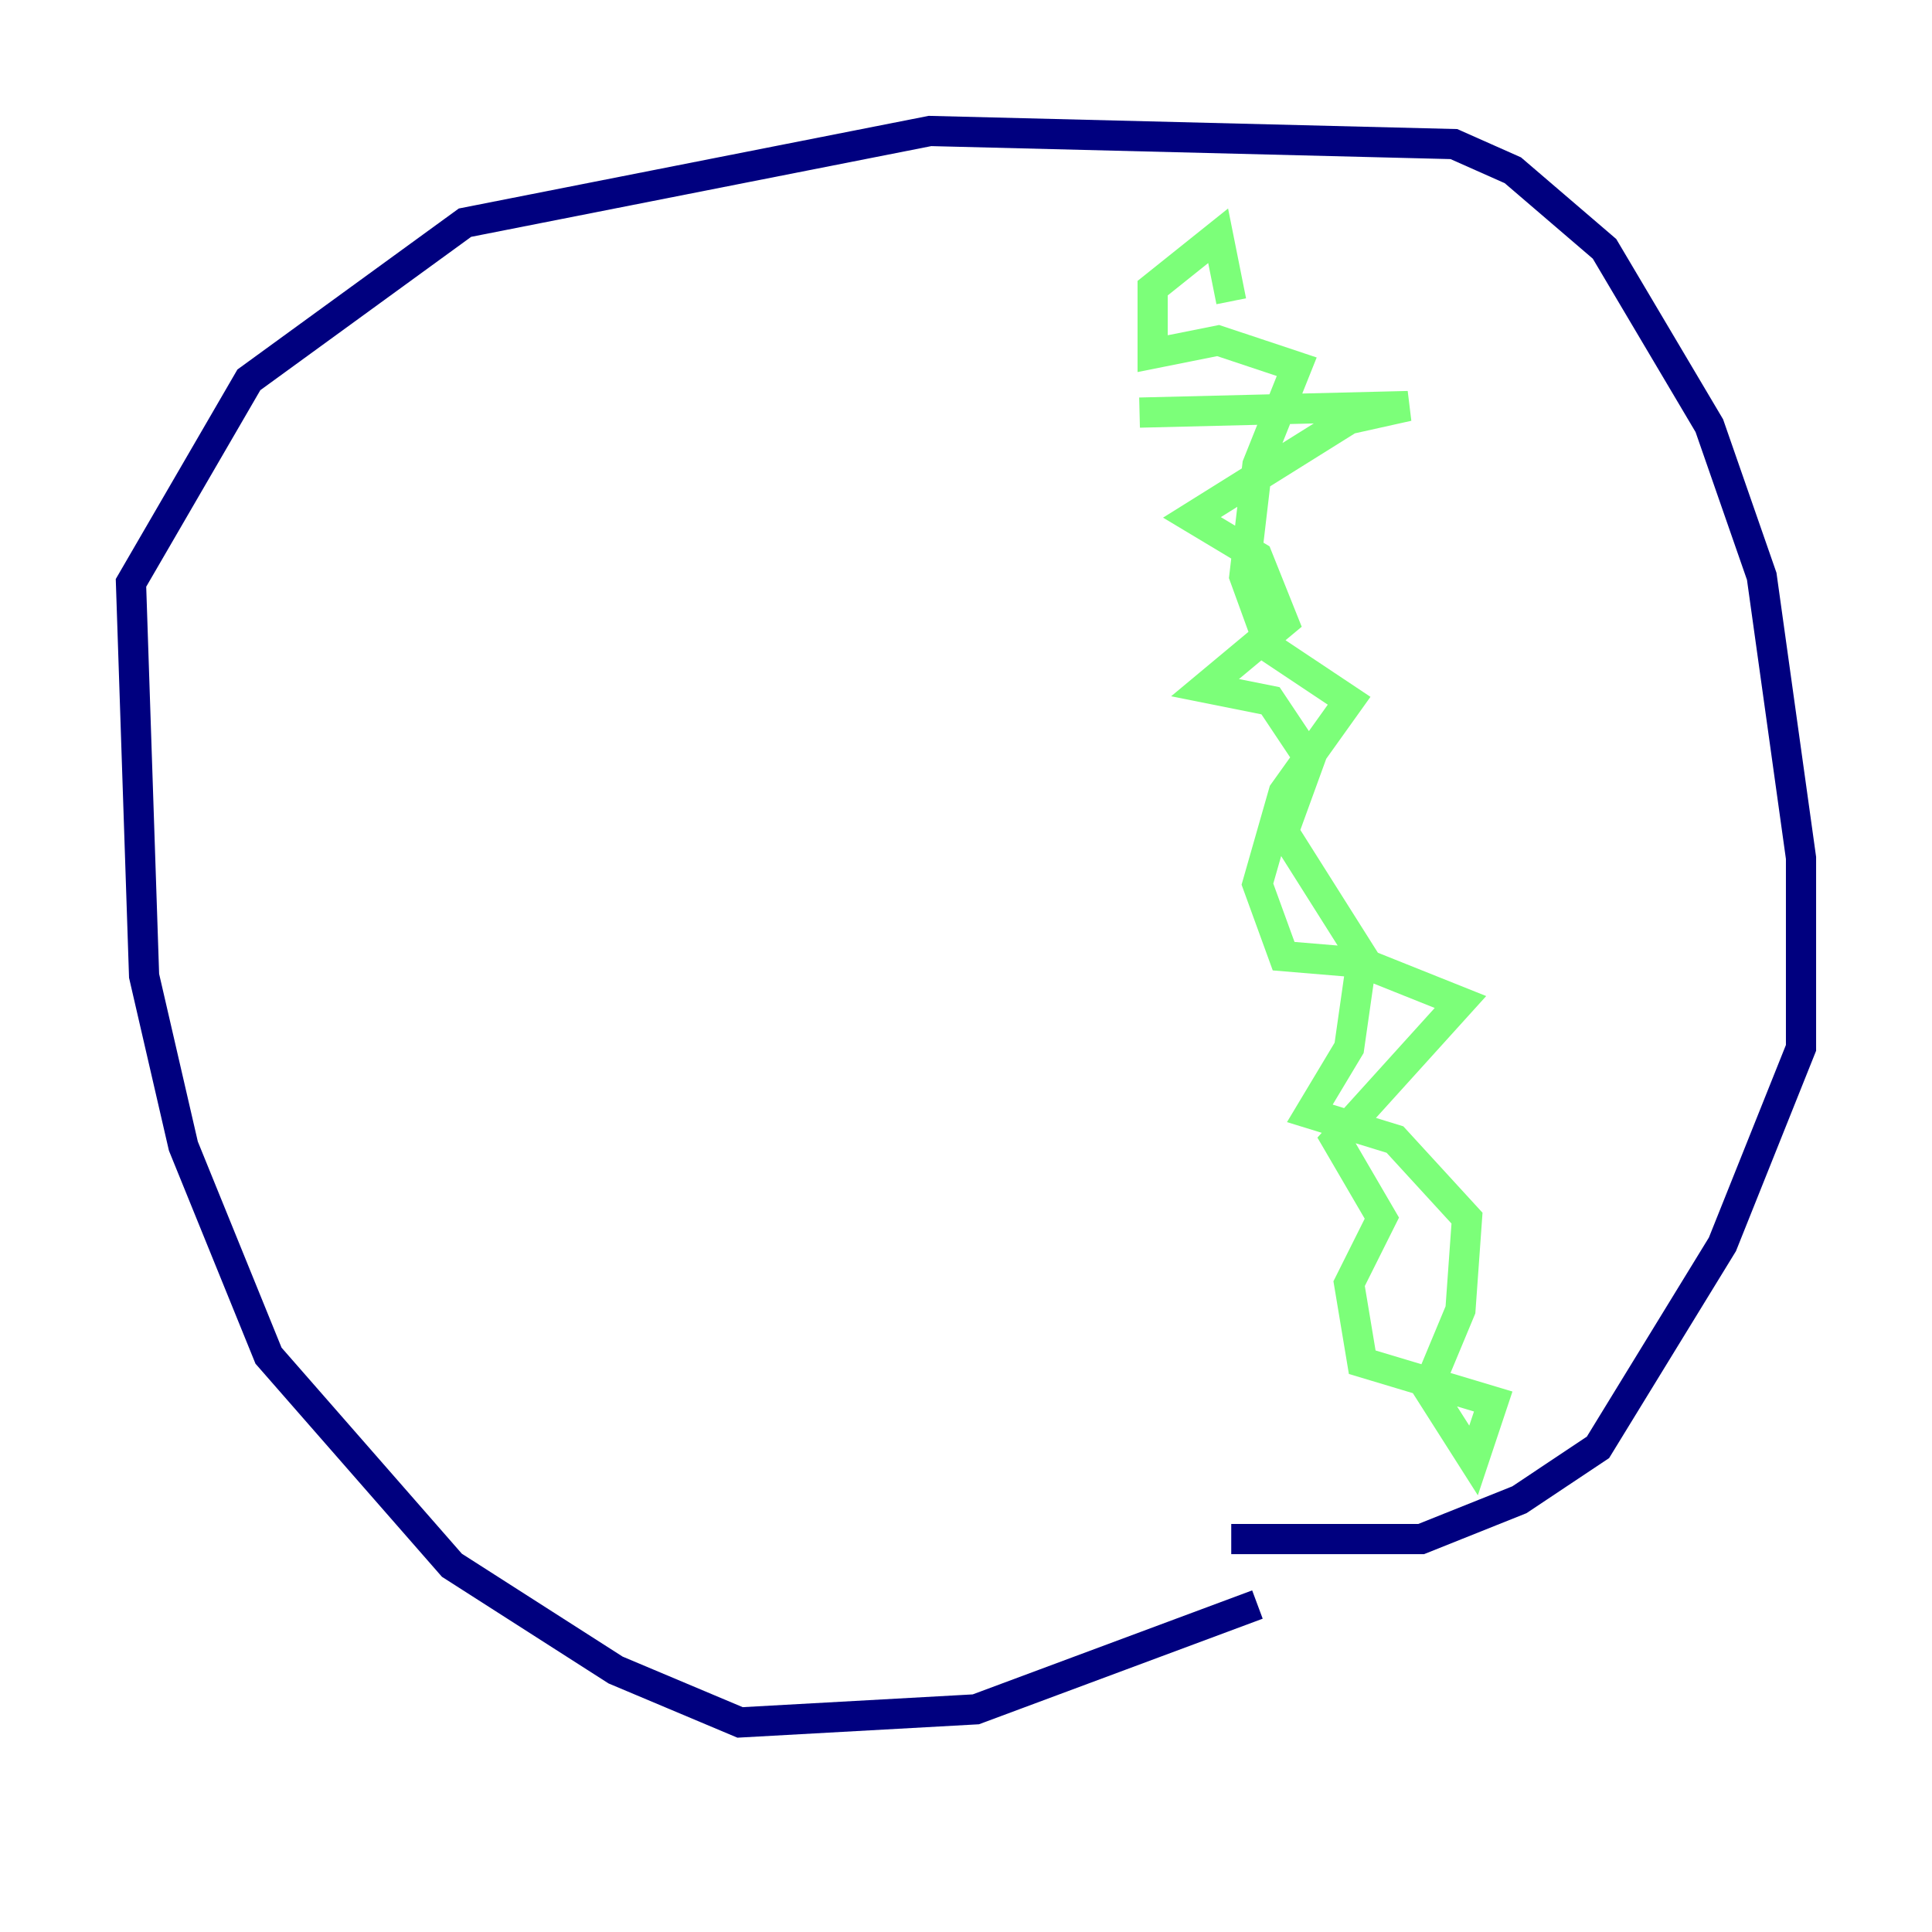 <?xml version="1.0" encoding="utf-8" ?>
<svg baseProfile="tiny" height="128" version="1.2" viewBox="0,0,128,128" width="128" xmlns="http://www.w3.org/2000/svg" xmlns:ev="http://www.w3.org/2001/xml-events" xmlns:xlink="http://www.w3.org/1999/xlink"><defs /><polyline fill="none" points="83.308,106.305 64.651,113.248 49.031,114.115 40.786,110.644 29.939,103.702 17.79,89.817 12.149,75.932 9.546,64.651 8.678,38.617 16.488,25.166 30.807,14.752 61.614,8.678 96.325,9.546 100.231,11.281 106.305,16.488 113.248,28.203 116.719,38.183 119.322,56.841 119.322,69.424 114.115,82.441 105.871,95.891 100.664,99.363 94.156,101.966 81.573,101.966" stroke="#00007f" stroke-width="2" /><polyline fill="none" points="75.498,27.336 93.288,26.902 89.383,27.77 78.969,34.278 83.308,36.881 85.044,41.22 79.837,45.559 84.176,46.427 86.78,50.332 85.044,55.105 90.251,63.349 89.383,69.424 86.78,73.763 92.42,75.498 97.193,80.705 96.759,86.78 94.59,91.986 97.627,96.759 98.929,92.854 90.251,90.251 89.383,85.044 91.552,80.705 88.515,75.498 96.759,66.386 90.251,63.783 85.044,63.349 83.308,58.576 85.044,52.502 89.383,46.427 84.176,42.956 82.441,38.183 83.308,30.807 85.912,24.298 80.705,22.563 76.366,23.43 76.366,19.091 80.705,15.62 81.573,19.959" stroke="#7cff79" stroke-width="2" /><polyline fill="none" points="32.542,39.485 32.542,39.485" stroke="#7f0000" stroke-width="2" /></svg>